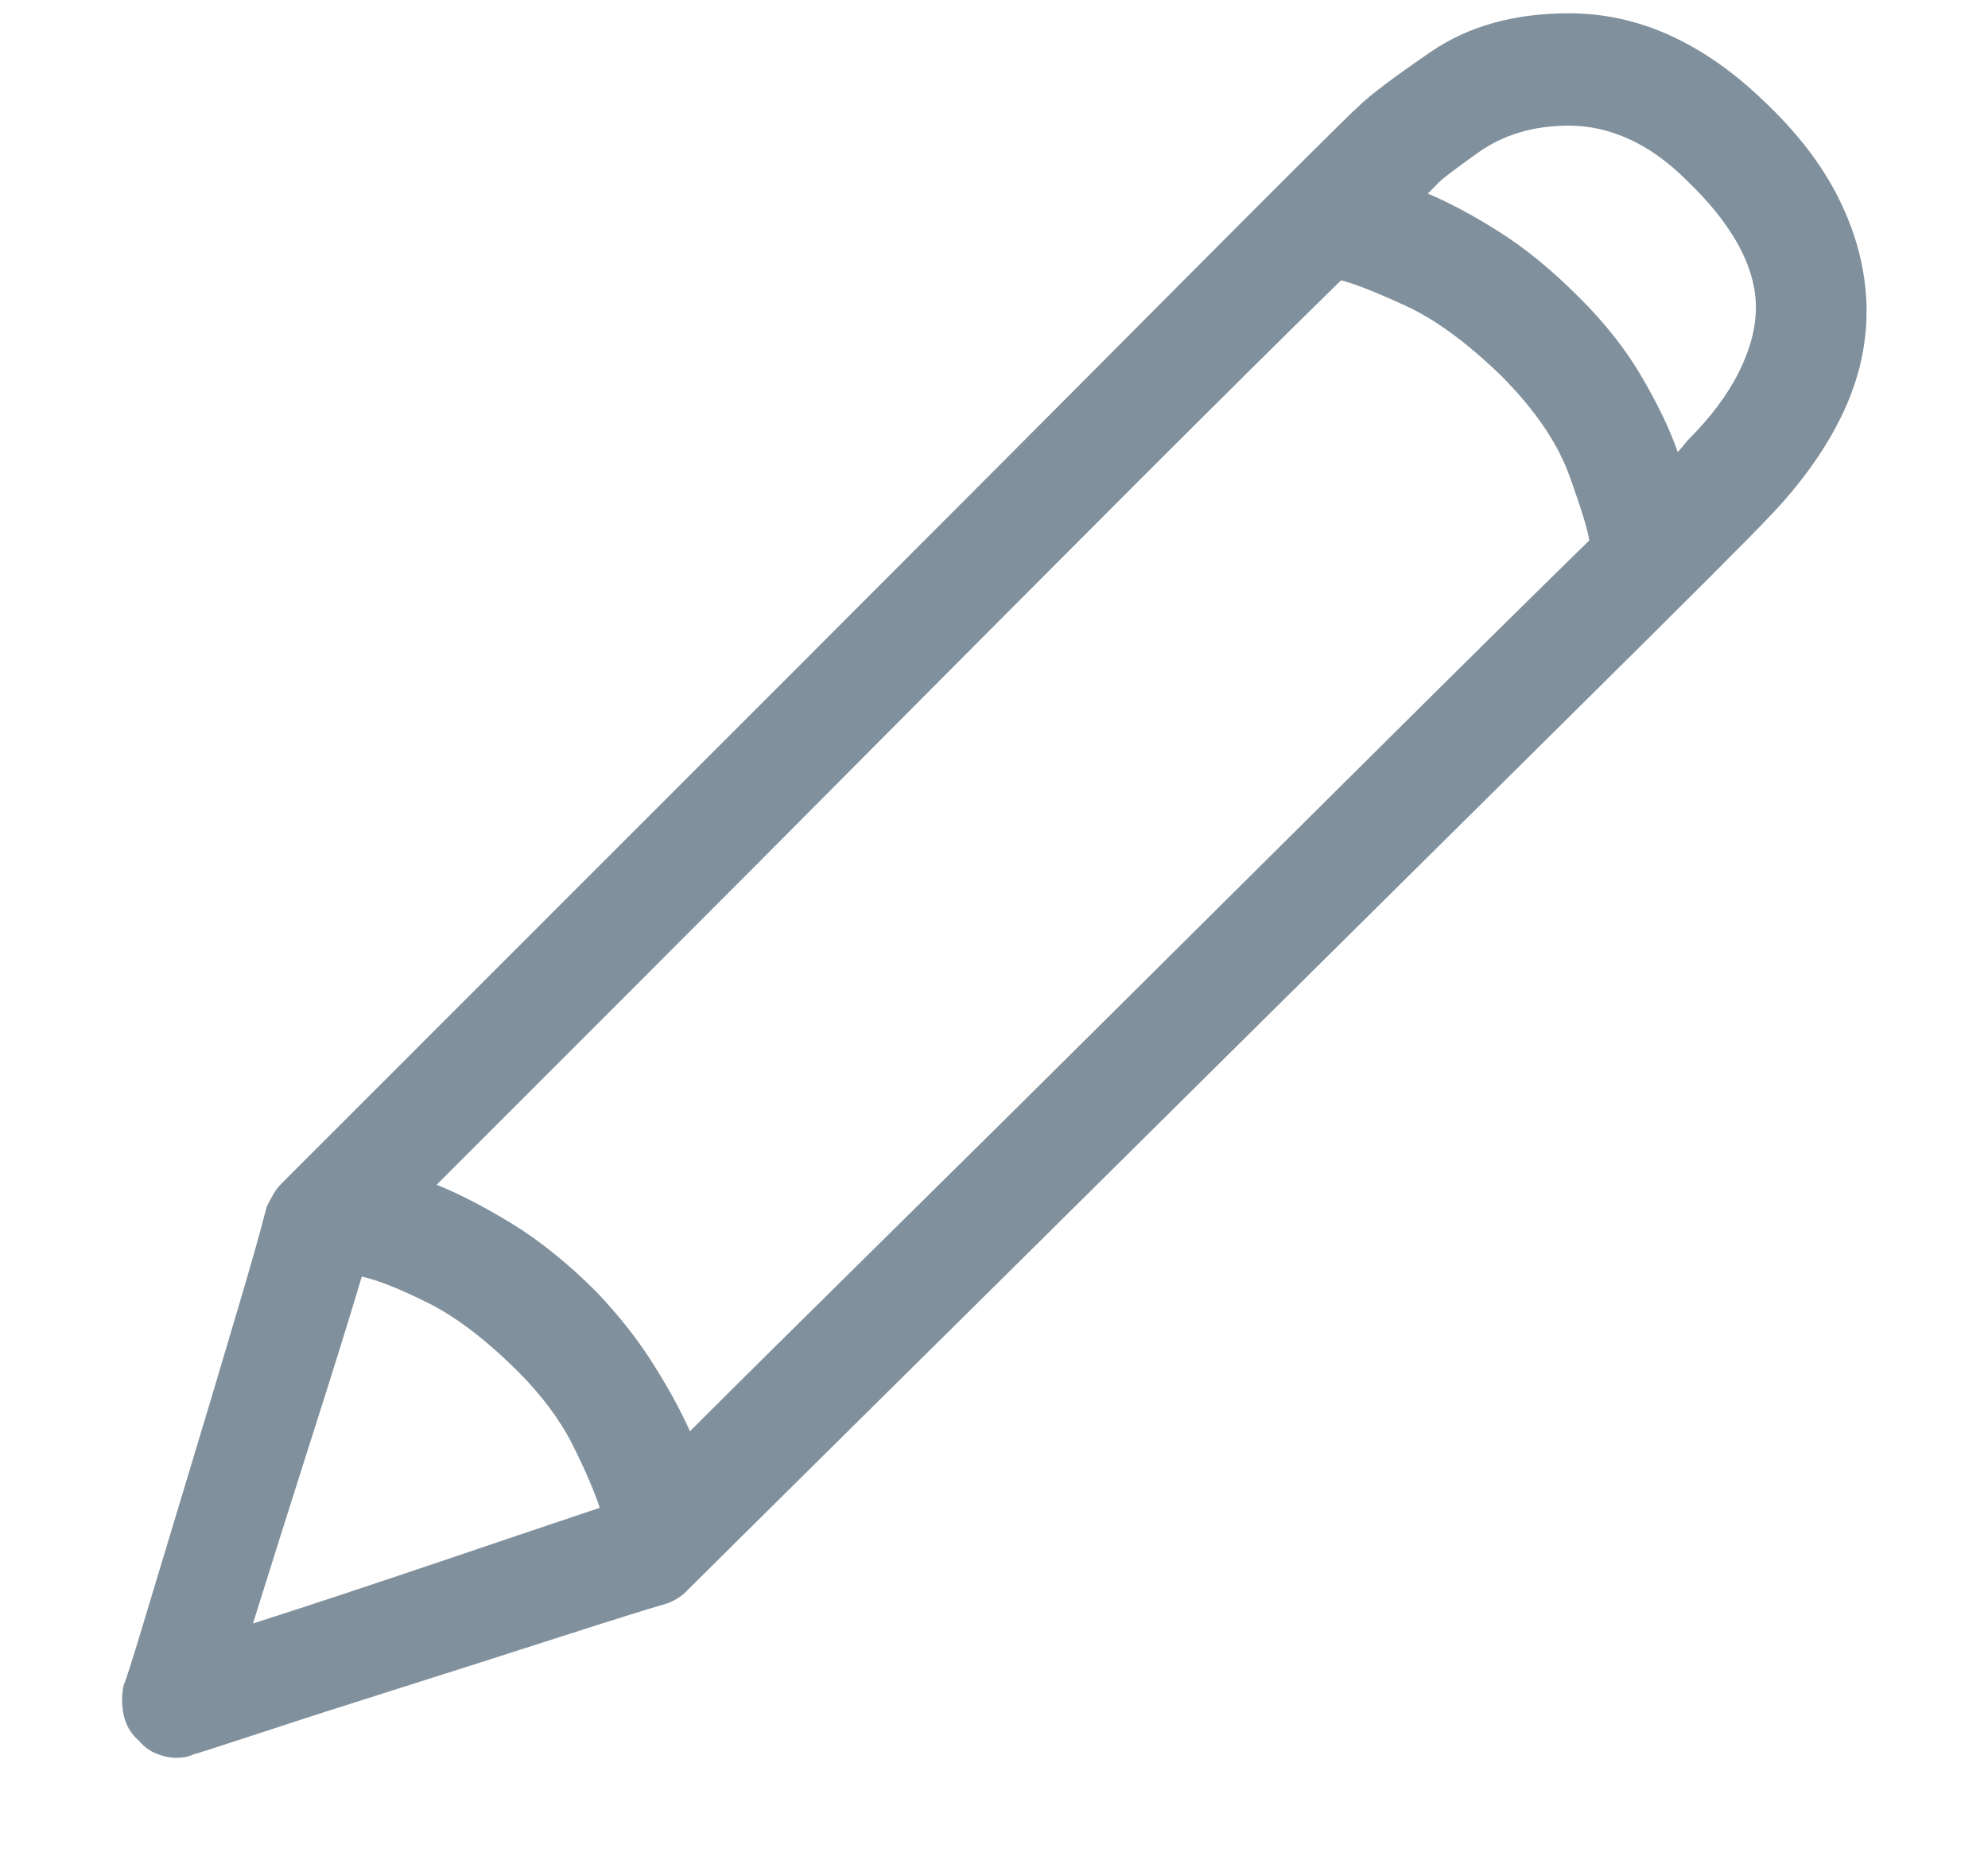 <svg width="16" height="15" viewBox="0 0 16 15" fill="none" xmlns="http://www.w3.org/2000/svg">
<path fill-rule="evenodd" clip-rule="evenodd" d="M14.187 0.805C14.461 1.061 14.666 1.328 14.803 1.606C14.94 1.884 15.012 2.164 15.022 2.447C15.031 2.748 14.967 3.042 14.83 3.33C14.693 3.617 14.492 3.898 14.228 4.171C14.1 4.308 13.589 4.819 12.695 5.704C11.801 6.589 10.837 7.544 9.801 8.571C8.766 9.597 7.815 10.539 6.948 11.396C6.082 12.254 5.607 12.723 5.525 12.806C5.498 12.833 5.468 12.856 5.436 12.874C5.404 12.892 5.37 12.906 5.334 12.915C5.206 12.952 4.937 13.036 4.526 13.168C4.116 13.3 3.694 13.435 3.261 13.572C2.827 13.709 2.437 13.834 2.091 13.948C1.744 14.062 1.566 14.119 1.557 14.119C1.539 14.128 1.518 14.135 1.496 14.14C1.473 14.144 1.448 14.147 1.42 14.147C1.366 14.147 1.311 14.135 1.256 14.112C1.201 14.09 1.156 14.055 1.119 14.01C1.055 13.955 1.014 13.887 0.996 13.805C0.978 13.722 0.978 13.64 0.996 13.558C1.005 13.549 1.06 13.378 1.16 13.045C1.261 12.712 1.377 12.327 1.509 11.889C1.642 11.451 1.769 11.024 1.892 10.609C2.016 10.194 2.1 9.896 2.146 9.713C2.164 9.677 2.182 9.642 2.2 9.611C2.218 9.579 2.241 9.549 2.269 9.522L6.511 5.28C7.578 4.212 8.565 3.223 9.473 2.31C10.381 1.398 10.866 0.915 10.93 0.86C11.021 0.769 11.218 0.621 11.519 0.415C11.82 0.21 12.189 0.107 12.627 0.107C12.91 0.107 13.181 0.167 13.441 0.285C13.701 0.404 13.95 0.577 14.187 0.805ZM10.793 2.256C10.365 2.675 9.817 3.218 9.151 3.884C8.485 4.55 7.799 5.239 7.092 5.95C6.385 6.662 5.708 7.341 5.06 7.989L3.514 9.535C3.696 9.608 3.899 9.713 4.123 9.85C4.346 9.987 4.572 10.169 4.8 10.397C4.983 10.589 5.135 10.783 5.258 10.979C5.382 11.175 5.48 11.355 5.553 11.519C5.936 11.136 6.449 10.628 7.092 9.994C7.735 9.36 8.408 8.694 9.11 7.996C9.813 7.298 10.495 6.621 11.156 5.964C11.817 5.307 12.362 4.769 12.791 4.349C12.782 4.276 12.73 4.105 12.634 3.836C12.538 3.567 12.353 3.296 12.08 3.022C11.806 2.757 11.551 2.57 11.313 2.461C11.076 2.352 10.903 2.283 10.793 2.256ZM2.912 10.274C2.811 10.612 2.672 11.059 2.494 11.615C2.317 12.172 2.164 12.655 2.036 13.066C2.465 12.929 2.962 12.764 3.528 12.573C4.093 12.381 4.526 12.236 4.827 12.135C4.782 11.998 4.709 11.829 4.609 11.629C4.508 11.428 4.362 11.232 4.171 11.04C3.915 10.785 3.673 10.6 3.445 10.486C3.217 10.372 3.039 10.302 2.912 10.274ZM13.585 3.542C13.767 3.36 13.904 3.177 13.995 2.995C14.086 2.812 14.132 2.639 14.132 2.475C14.132 2.31 14.084 2.142 13.989 1.968C13.893 1.795 13.754 1.622 13.571 1.448C13.425 1.302 13.272 1.193 13.113 1.12C12.953 1.047 12.791 1.011 12.627 1.011C12.344 1.011 12.1 1.083 11.895 1.229C11.69 1.375 11.578 1.462 11.56 1.489L11.491 1.558C11.665 1.631 11.856 1.733 12.066 1.866C12.276 1.998 12.49 2.174 12.709 2.393C12.919 2.602 13.088 2.817 13.215 3.036C13.343 3.255 13.439 3.455 13.503 3.638C13.521 3.619 13.537 3.601 13.551 3.583C13.564 3.565 13.576 3.551 13.585 3.542Z" fill="#80909C"/>
</svg>
